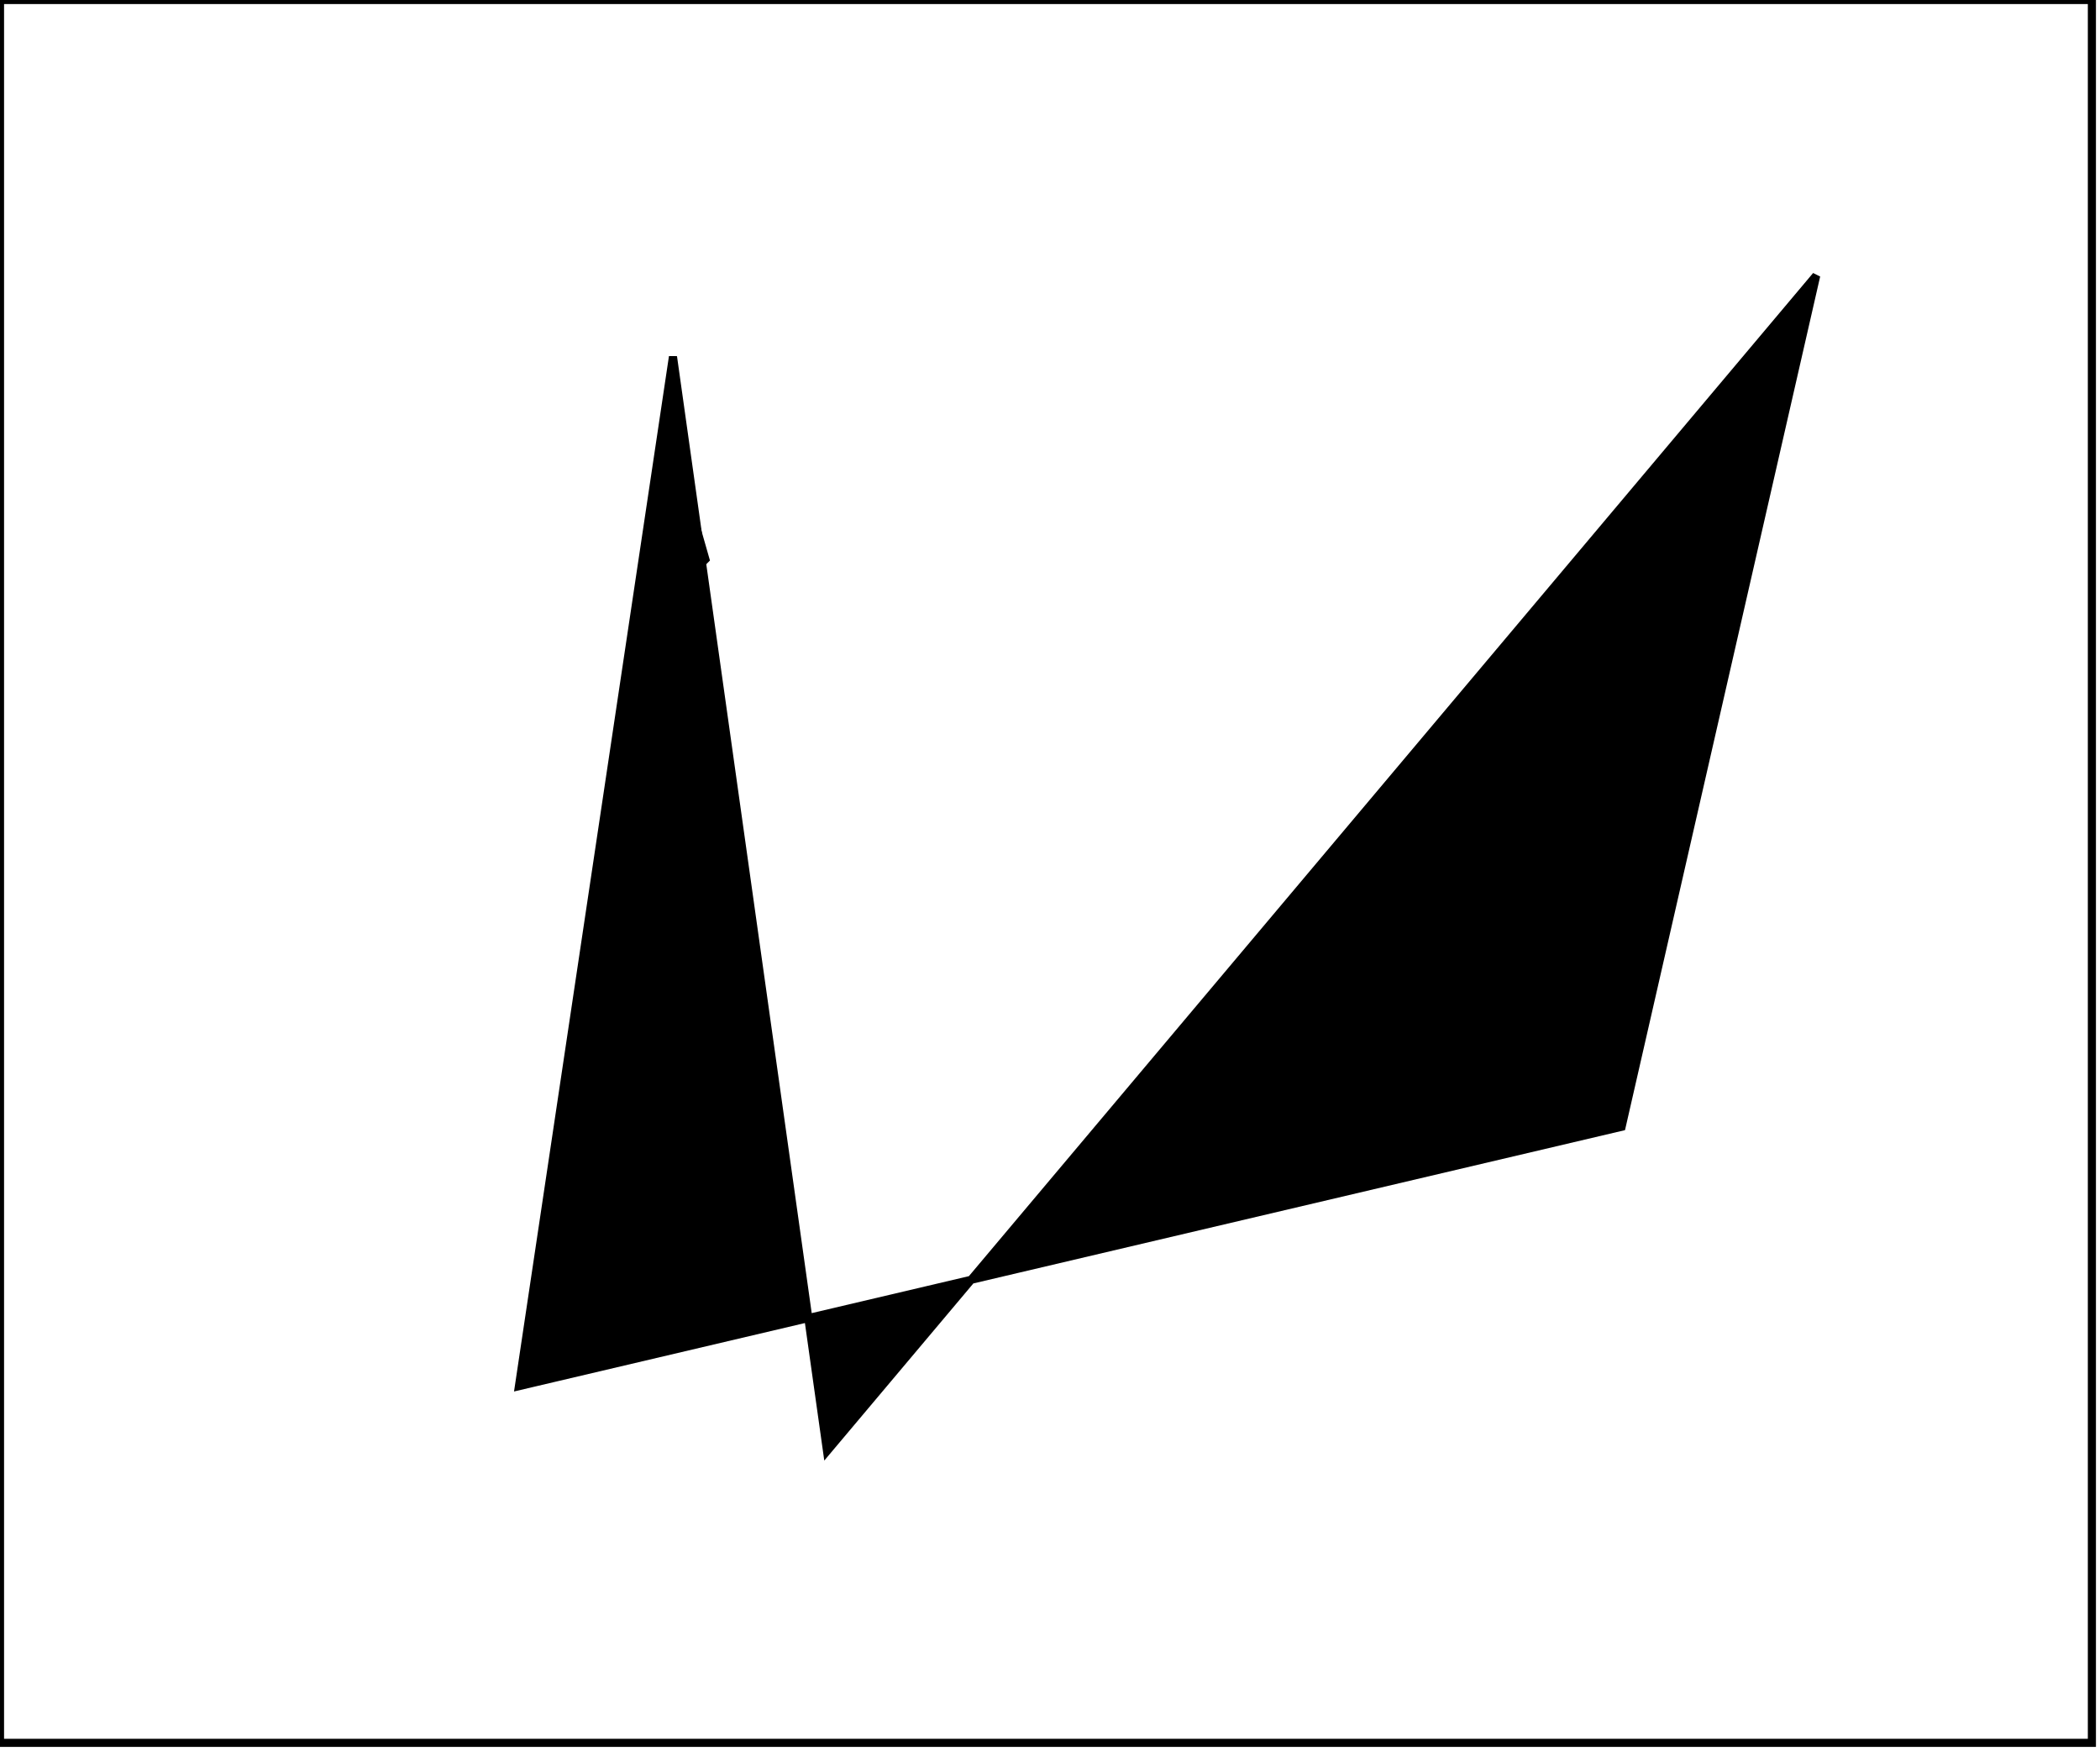 <?xml version="1.0" encoding="utf-8" ?>
<svg baseProfile="full" height="216" version="1.1" width="259" xmlns="http://www.w3.org/2000/svg" xmlns:ev="http://www.w3.org/2001/xml-events" xmlns:xlink="http://www.w3.org/1999/xlink"><defs /><rect fill="white" height="216" width="259" x="0" y="0" /><path d="M 200,116 L 194,123 L 197,124 L 199,123 Z" fill="none" stroke="black" stroke-width="1" /><path d="M 85,62 L 80,76 L 87,69 Z" fill="none" stroke="black" stroke-width="1" /><path d="M 224,34 L 200,139 L 64,171 L 83,44 L 102,179 Z" fill="black" stroke="black" stroke-width="1" /><path d="M 0,0 L 0,215 L 258,215 L 258,0 Z" fill="none" stroke="black" stroke-width="1" /></svg>
